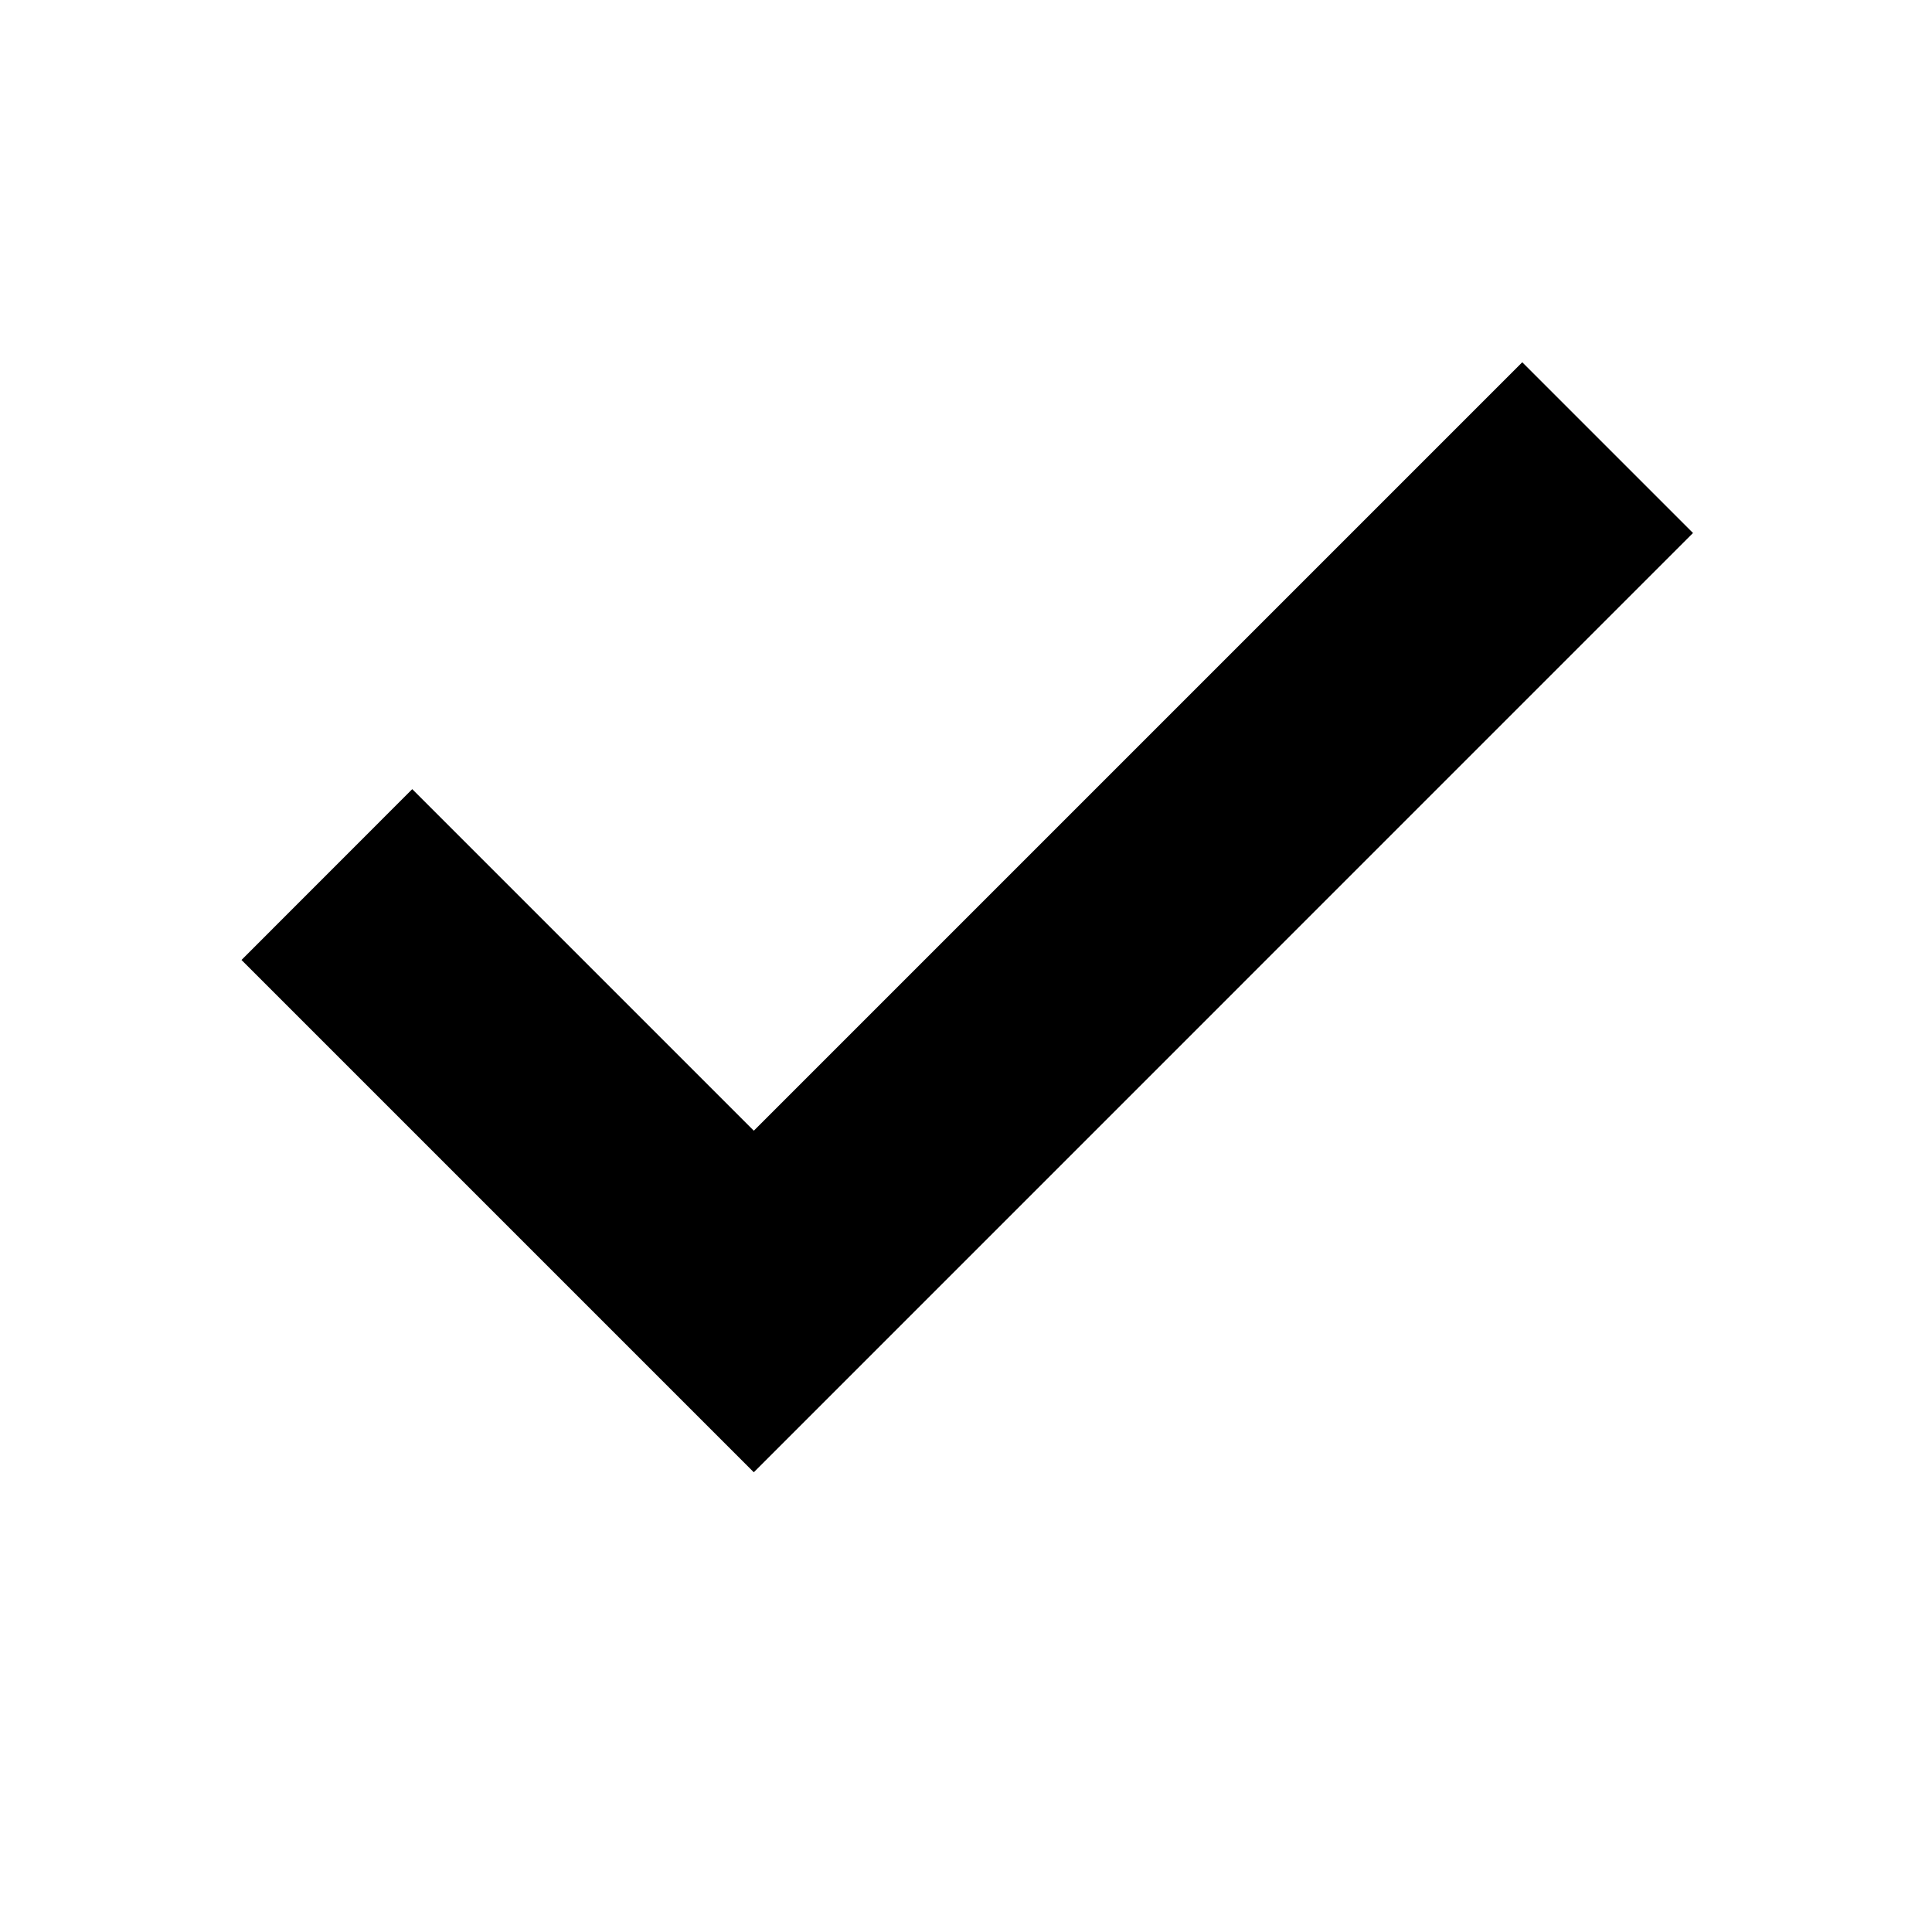 <svg width="24" height="24" viewBox="0 0 24 24" fill="none" xmlns="http://www.w3.org/2000/svg">
<path d="M3 11.925L5.121 9.803L9.364 14.046L18.91 4.5L21.031 6.621L9.364 18.289L3 11.925Z" fill="currentColor"/>
</svg>
